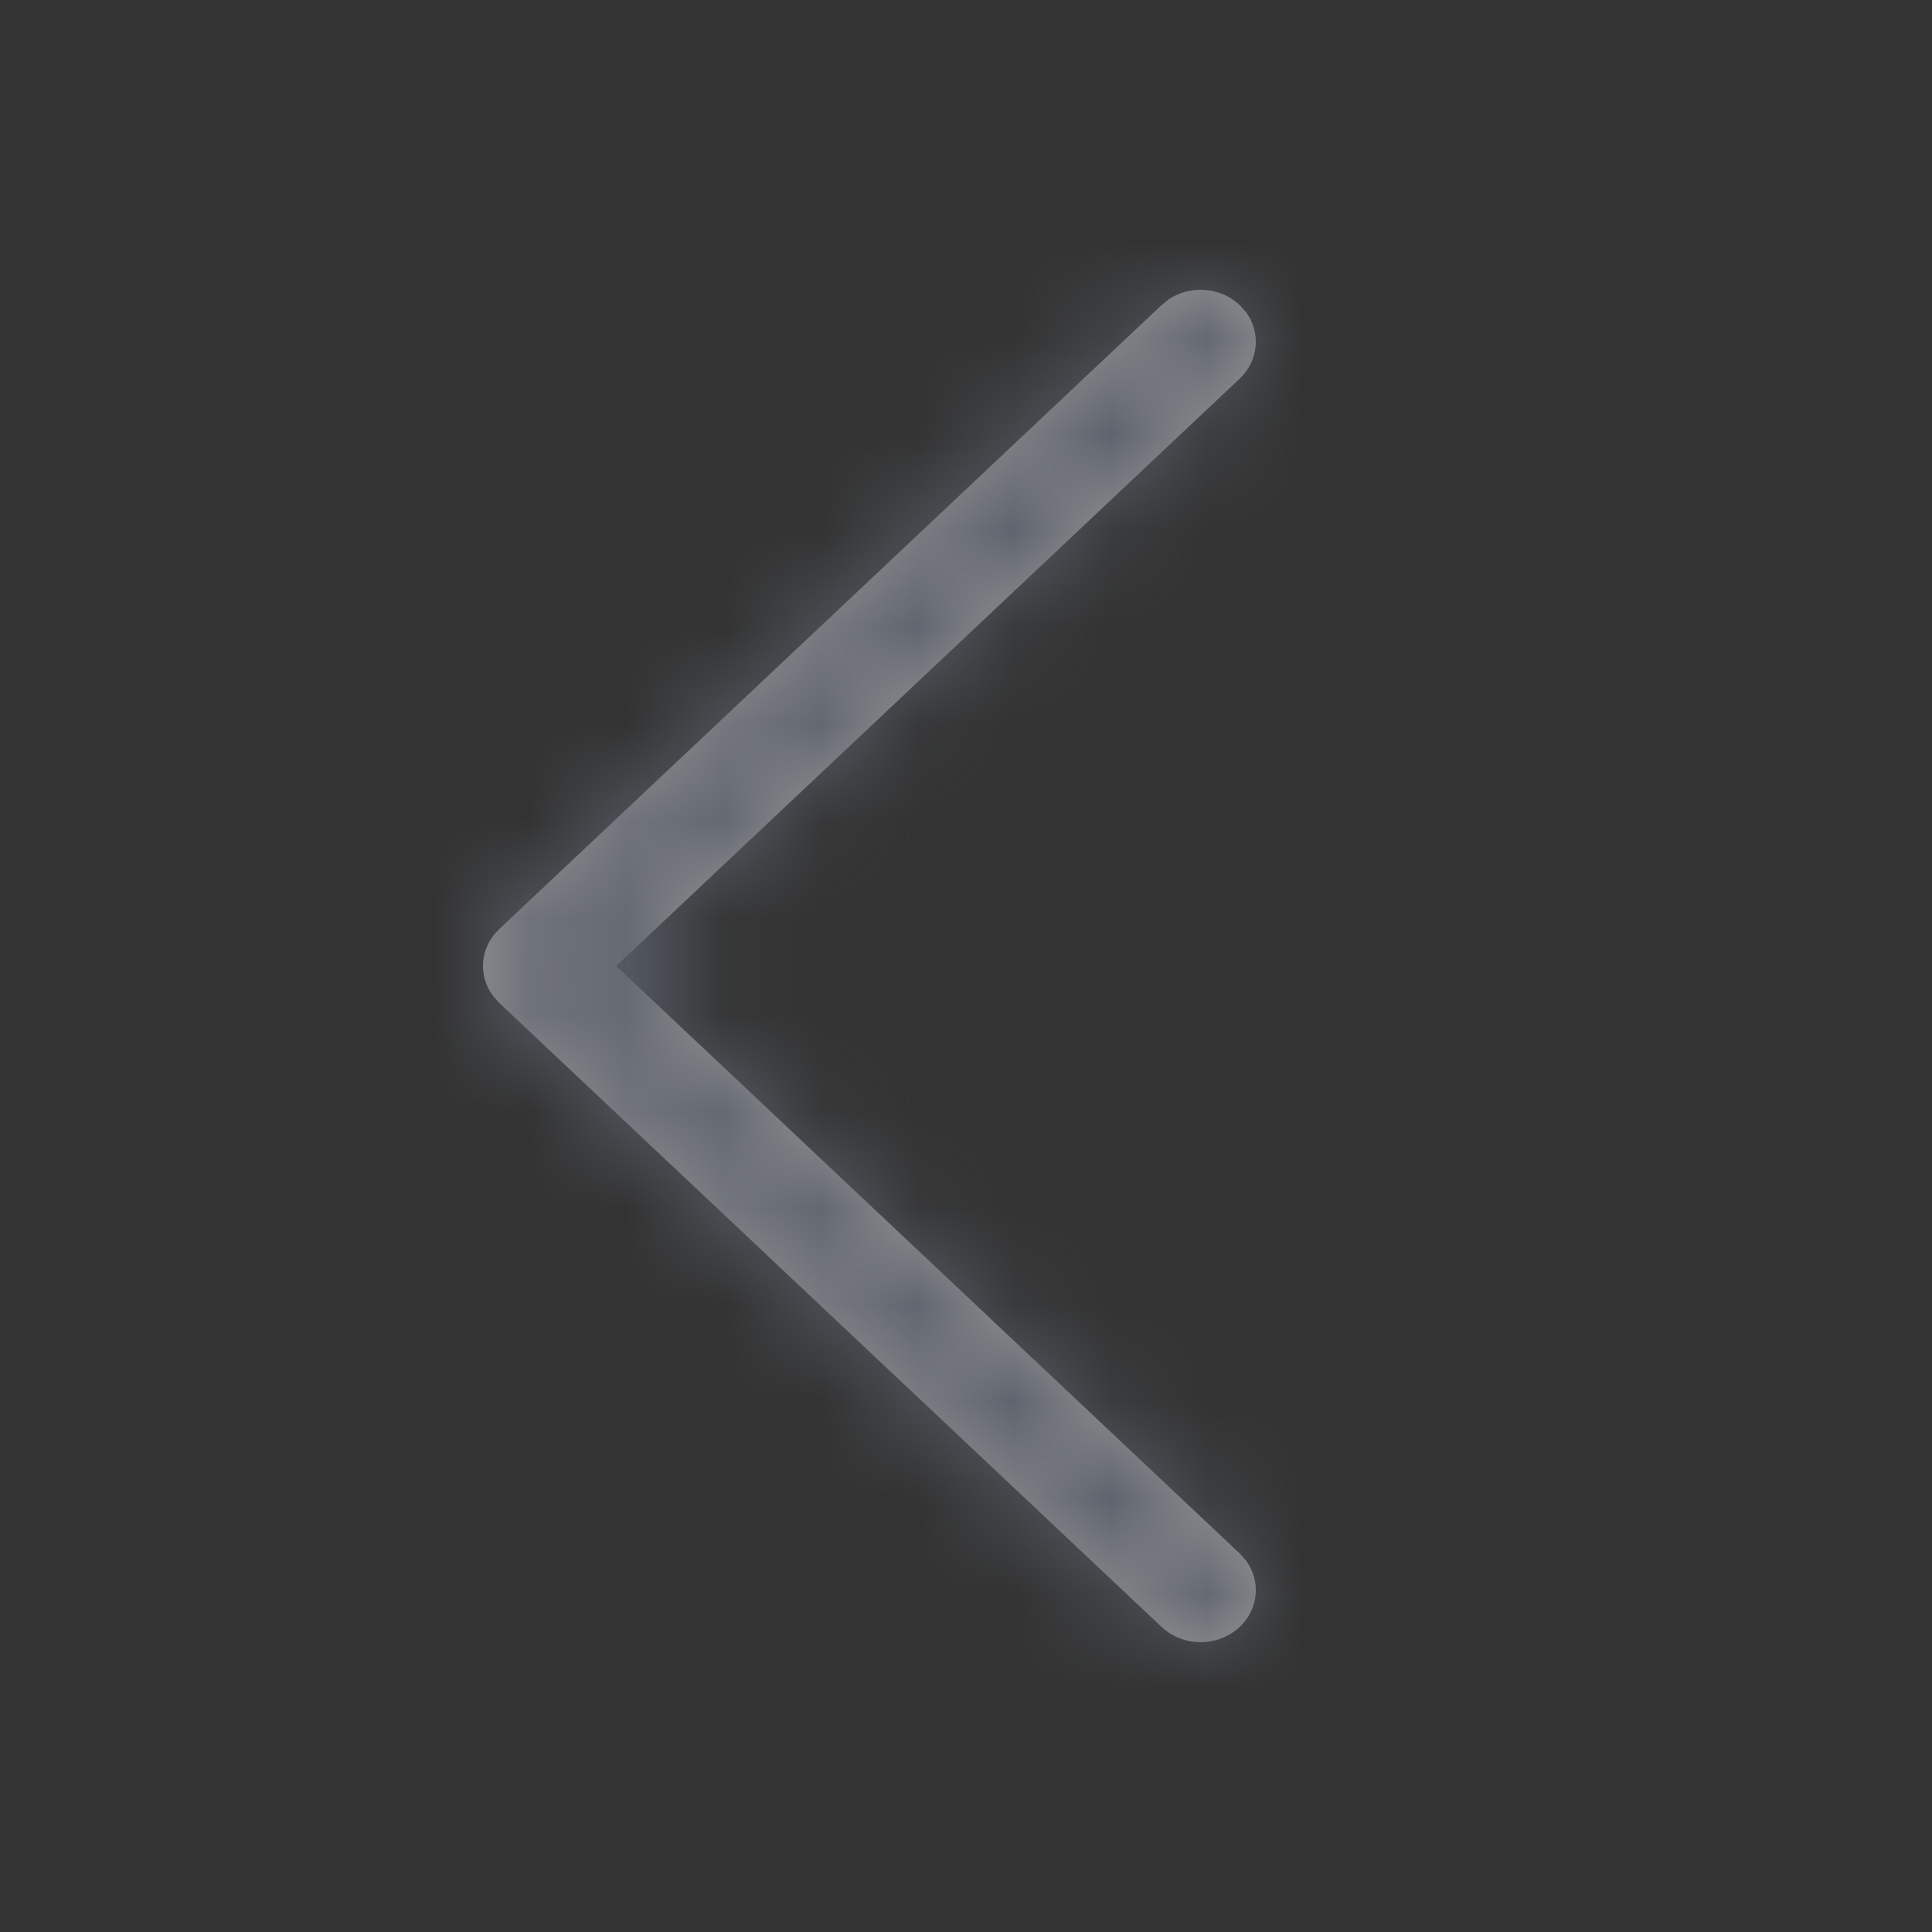 <svg xmlns="http://www.w3.org/2000/svg" xmlns:xlink="http://www.w3.org/1999/xlink" width="20" height="20" viewBox="0 0 20 20">
    <rect x="0" y="0" width="20" height="20" fill="#333333" stroke="none"/>
    <defs>
        <path id="w3l0im1xaa" d="M7.167 16.842c-.198-.187-.22-.477-.066-.687l.066-.074L13.621 10 7.167 3.92c-.198-.188-.22-.478-.066-.688l.066-.074c.199-.187.507-.208.73-.063l.078.063 6.858 6.461c.198.187.22.477.066.687l-.066.075-6.858 6.461c-.223.21-.584.21-.808 0z"/>
    </defs>
    <g fill="none" fill-rule="evenodd">
        <g>
            <g>
                <g transform="translate(-482 -3408) translate(474 3404) matrix(-1 0 0 1 28 4)">
                    <mask id="j31iuivvzb" fill="#fff">
                        <use xlink:href="#w3l0im1xaa"/>
                    </mask>
                    <use fill="#979797" fill-rule="nonzero" xlink:href="#w3l0im1xaa"/>
                    <g mask="url(#j31iuivvzb)">
                        <path fill="#F4F5F7" d="M0 0H20V20H0z"/>
                        <path fill="#5B606B" d="M0 0H20V20H0z"/>
                    </g>
                </g>
            </g>
        </g>
    </g>
</svg>
